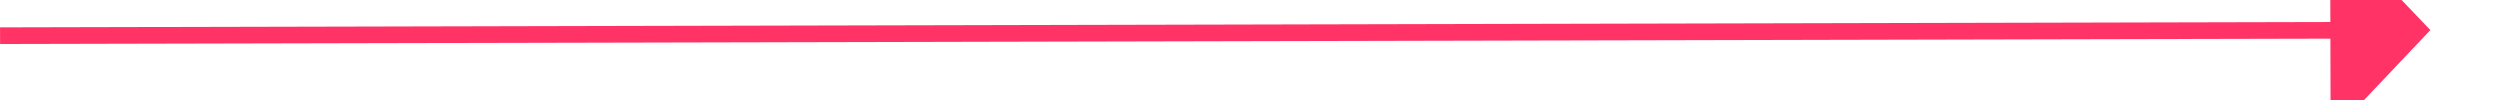 ﻿<?xml version="1.0" encoding="utf-8"?>
<svg version="1.1" xmlns:xlink="http://www.w3.org/1999/xlink" width="150px" height="6px" preserveAspectRatio="xMinYMid meet" viewBox="966 4627  150 4" xmlns="http://www.w3.org/2000/svg">
  <g transform="matrix(0.906 0.423 -0.423 0.906 2053.834 -6.244 )">
    <path d="M 0 62  L 127.474 2.126  " stroke-width="1" stroke="#ff3366" fill="none" transform="matrix(1 0 0 1 975 4598 )" />
    <path d="M 129.248 8.253  L 132 0  L 123.891 -3.151  L 129.248 8.253  Z " fill-rule="nonzero" fill="#ff3366" stroke="none" transform="matrix(1 0 0 1 975 4598 )" />
  </g>
</svg>